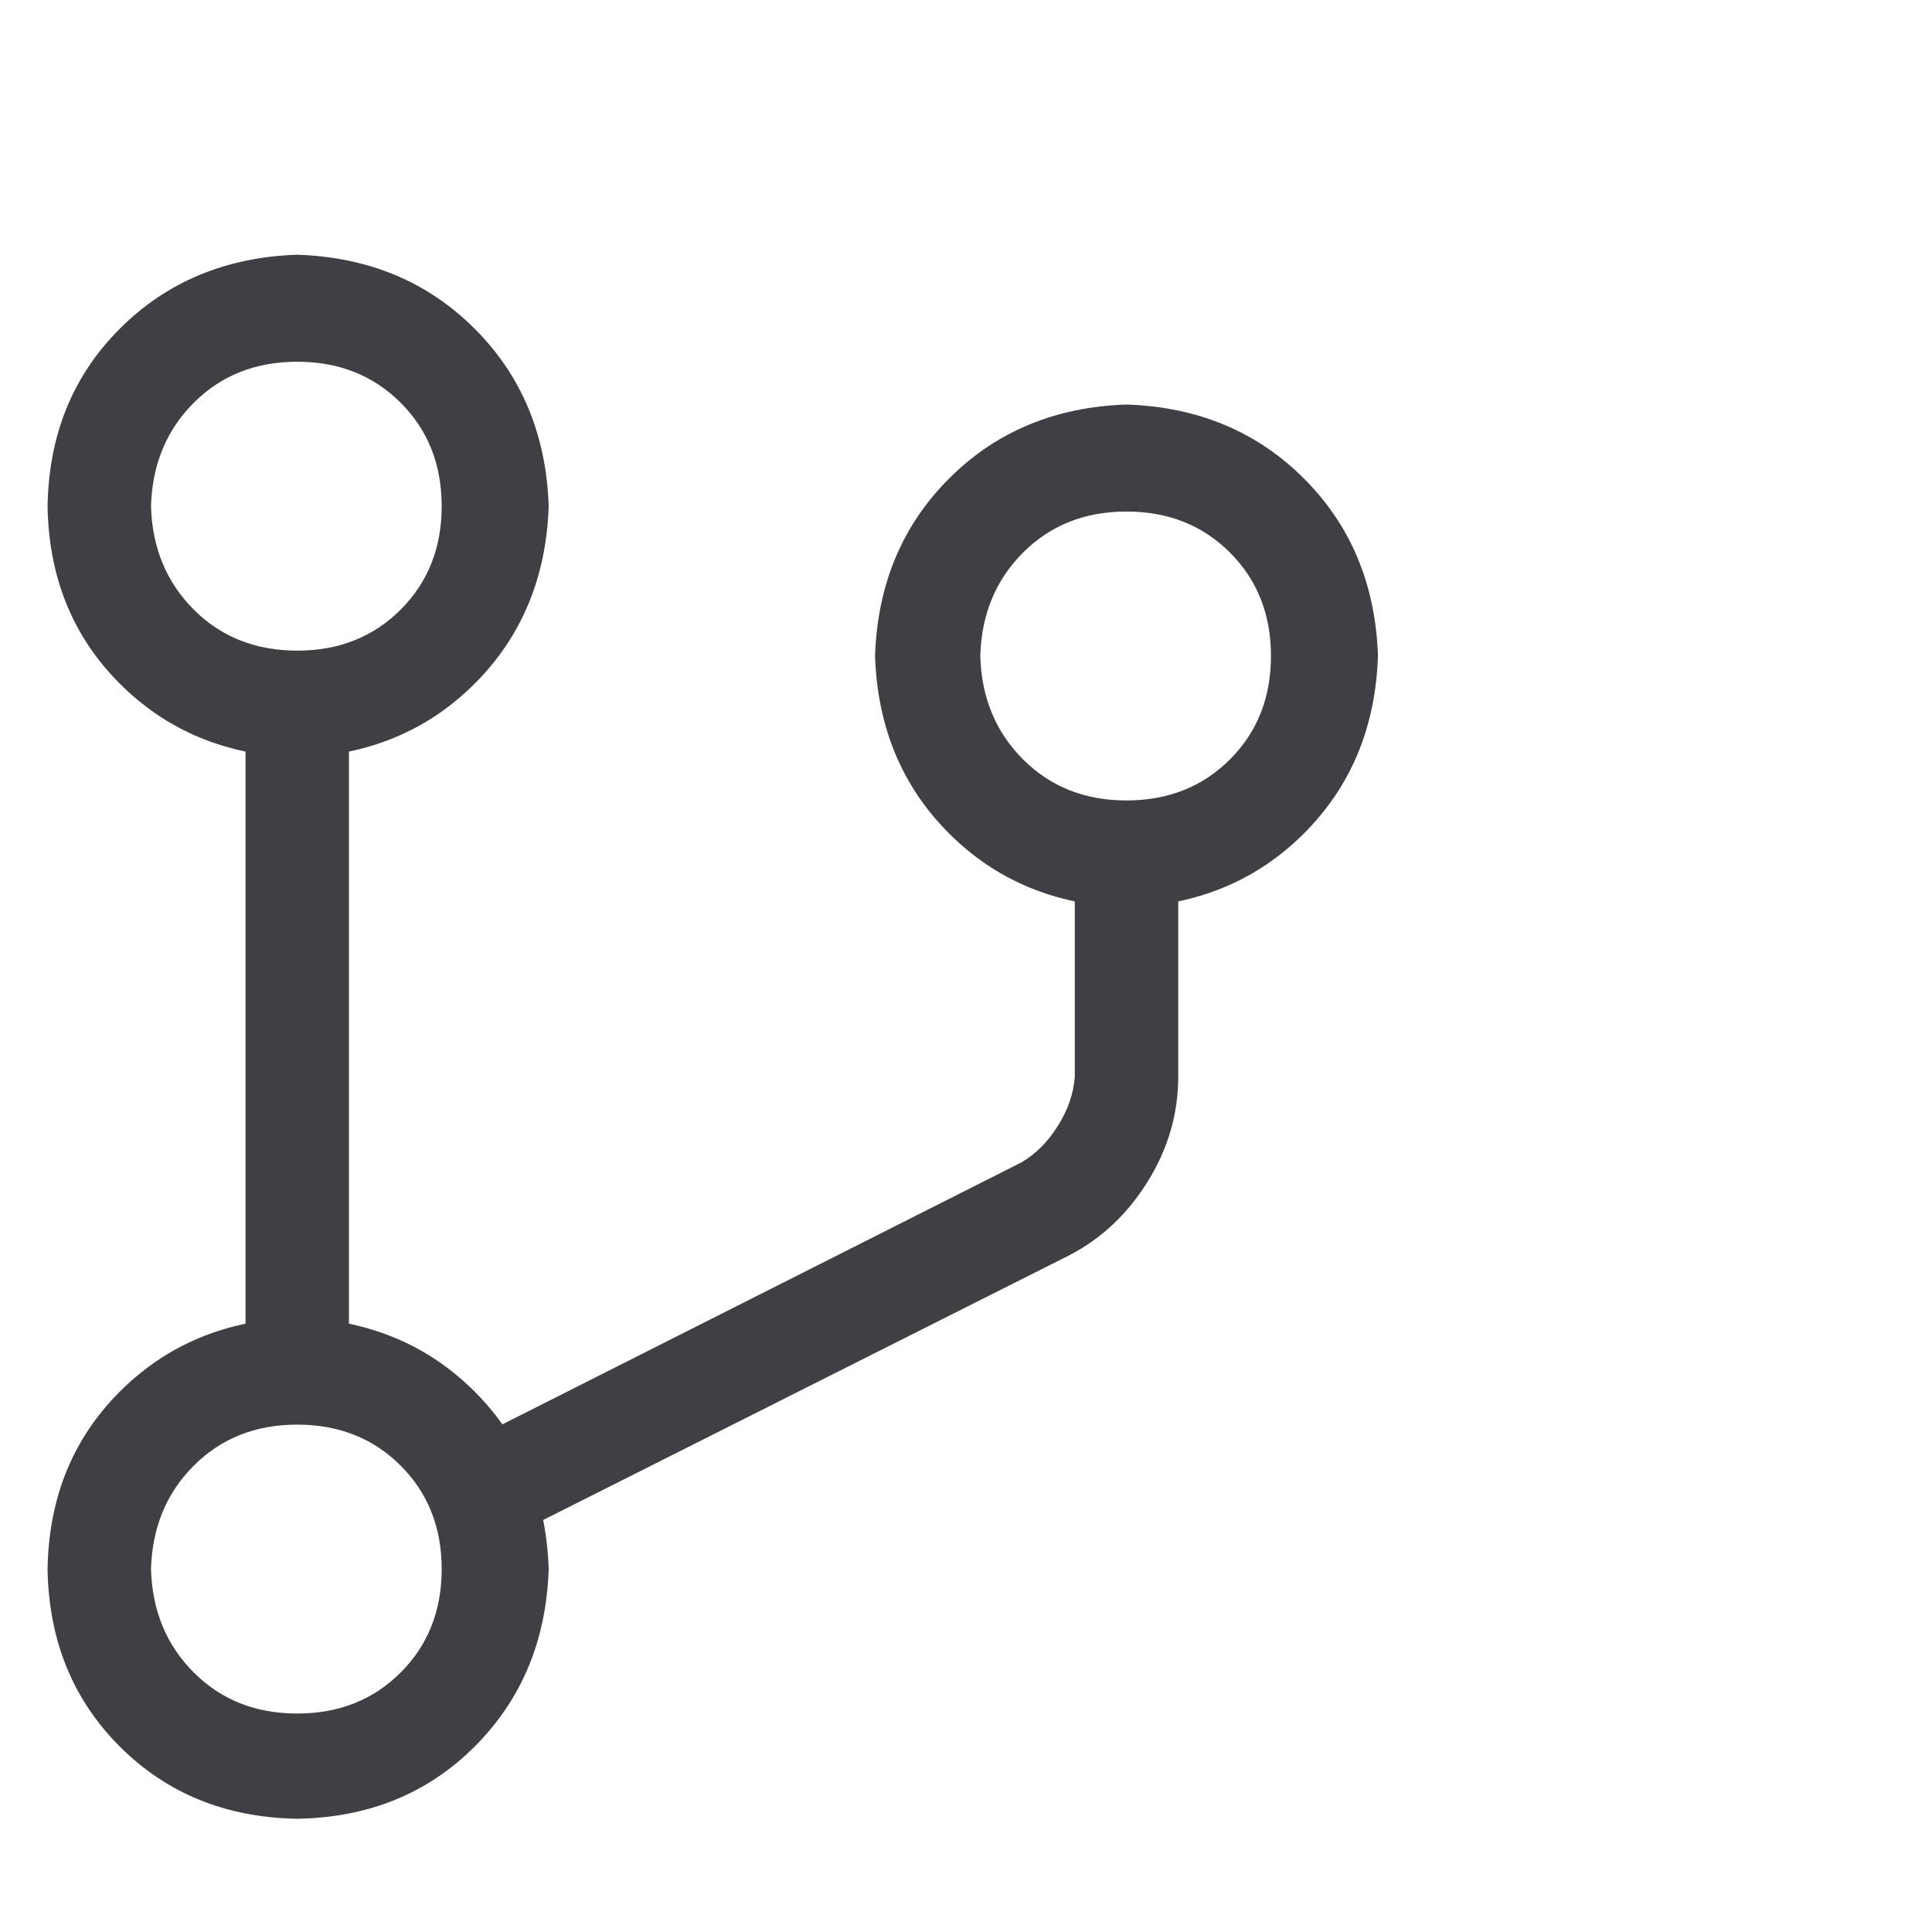 <svg width="13" height="13" viewBox="0 0 13 13" fill="none" xmlns="http://www.w3.org/2000/svg">
<g clip-path="url(#clip0_101_112)">
<path d="M1.652 9.058V9.406H2.348V4.51H1.652V4.858V9.058ZM7.196 8.446C7.412 8.334 7.588 8.168 7.724 7.948C7.86 7.728 7.928 7.494 7.928 7.246V5.746H7.232V7.246C7.224 7.358 7.186 7.468 7.118 7.576C7.05 7.684 6.968 7.766 6.872 7.822L3.044 9.754L3.356 10.378L7.196 8.446ZM3.692 3.406C3.676 2.926 3.51 2.528 3.194 2.212C2.878 1.896 2.48 1.73 2 1.714C1.52 1.73 1.122 1.896 0.806 2.212C0.49 2.528 0.328 2.926 0.32 3.406C0.328 3.886 0.49 4.284 0.806 4.6C1.122 4.916 1.52 5.082 2 5.098C2.48 5.082 2.878 4.916 3.194 4.6C3.51 4.284 3.676 3.886 3.692 3.406ZM1.016 3.406C1.024 3.126 1.12 2.894 1.304 2.71C1.488 2.526 1.72 2.434 2 2.434C2.28 2.434 2.512 2.526 2.696 2.71C2.88 2.894 2.972 3.126 2.972 3.406C2.972 3.686 2.88 3.918 2.696 4.102C2.512 4.286 2.28 4.378 2 4.378C1.72 4.378 1.488 4.286 1.304 4.102C1.12 3.918 1.024 3.686 1.016 3.406ZM9.272 4.414C9.256 3.934 9.09 3.536 8.774 3.22C8.458 2.904 8.06 2.738 7.58 2.722C7.1 2.738 6.702 2.904 6.386 3.22C6.07 3.536 5.904 3.934 5.888 4.414C5.904 4.894 6.07 5.292 6.386 5.608C6.702 5.924 7.1 6.09 7.58 6.106C8.06 6.09 8.458 5.924 8.774 5.608C9.09 5.292 9.256 4.894 9.272 4.414ZM6.596 4.414C6.604 4.134 6.7 3.902 6.884 3.718C7.068 3.534 7.3 3.442 7.58 3.442C7.86 3.442 8.092 3.534 8.276 3.718C8.46 3.902 8.552 4.134 8.552 4.414C8.552 4.694 8.46 4.926 8.276 5.11C8.092 5.294 7.86 5.386 7.58 5.386C7.3 5.386 7.068 5.294 6.884 5.11C6.7 4.926 6.604 4.694 6.596 4.414ZM3.692 10.558C3.676 10.078 3.51 9.68 3.194 9.364C2.878 9.048 2.48 8.882 2 8.866C1.52 8.882 1.122 9.048 0.806 9.364C0.49 9.68 0.328 10.078 0.32 10.558C0.328 11.038 0.49 11.436 0.806 11.752C1.122 12.068 1.52 12.23 2 12.238C2.48 12.23 2.878 12.068 3.194 11.752C3.51 11.436 3.676 11.038 3.692 10.558ZM1.016 10.558C1.024 10.278 1.12 10.046 1.304 9.862C1.488 9.678 1.72 9.586 2 9.586C2.28 9.586 2.512 9.678 2.696 9.862C2.88 10.046 2.972 10.278 2.972 10.558C2.972 10.838 2.88 11.07 2.696 11.254C2.512 11.438 2.28 11.53 2 11.53C1.72 11.53 1.488 11.438 1.304 11.254C1.12 11.07 1.024 10.838 1.016 10.558Z" fill="#3F3F44"/>
</g>
<defs>
<clipPath id="clip0_101_112">
<rect width="12.02" height="12" fill="white" transform="matrix(1 0 0 -1 0.31 12.97)"/>
</clipPath>
</defs>
</svg>
